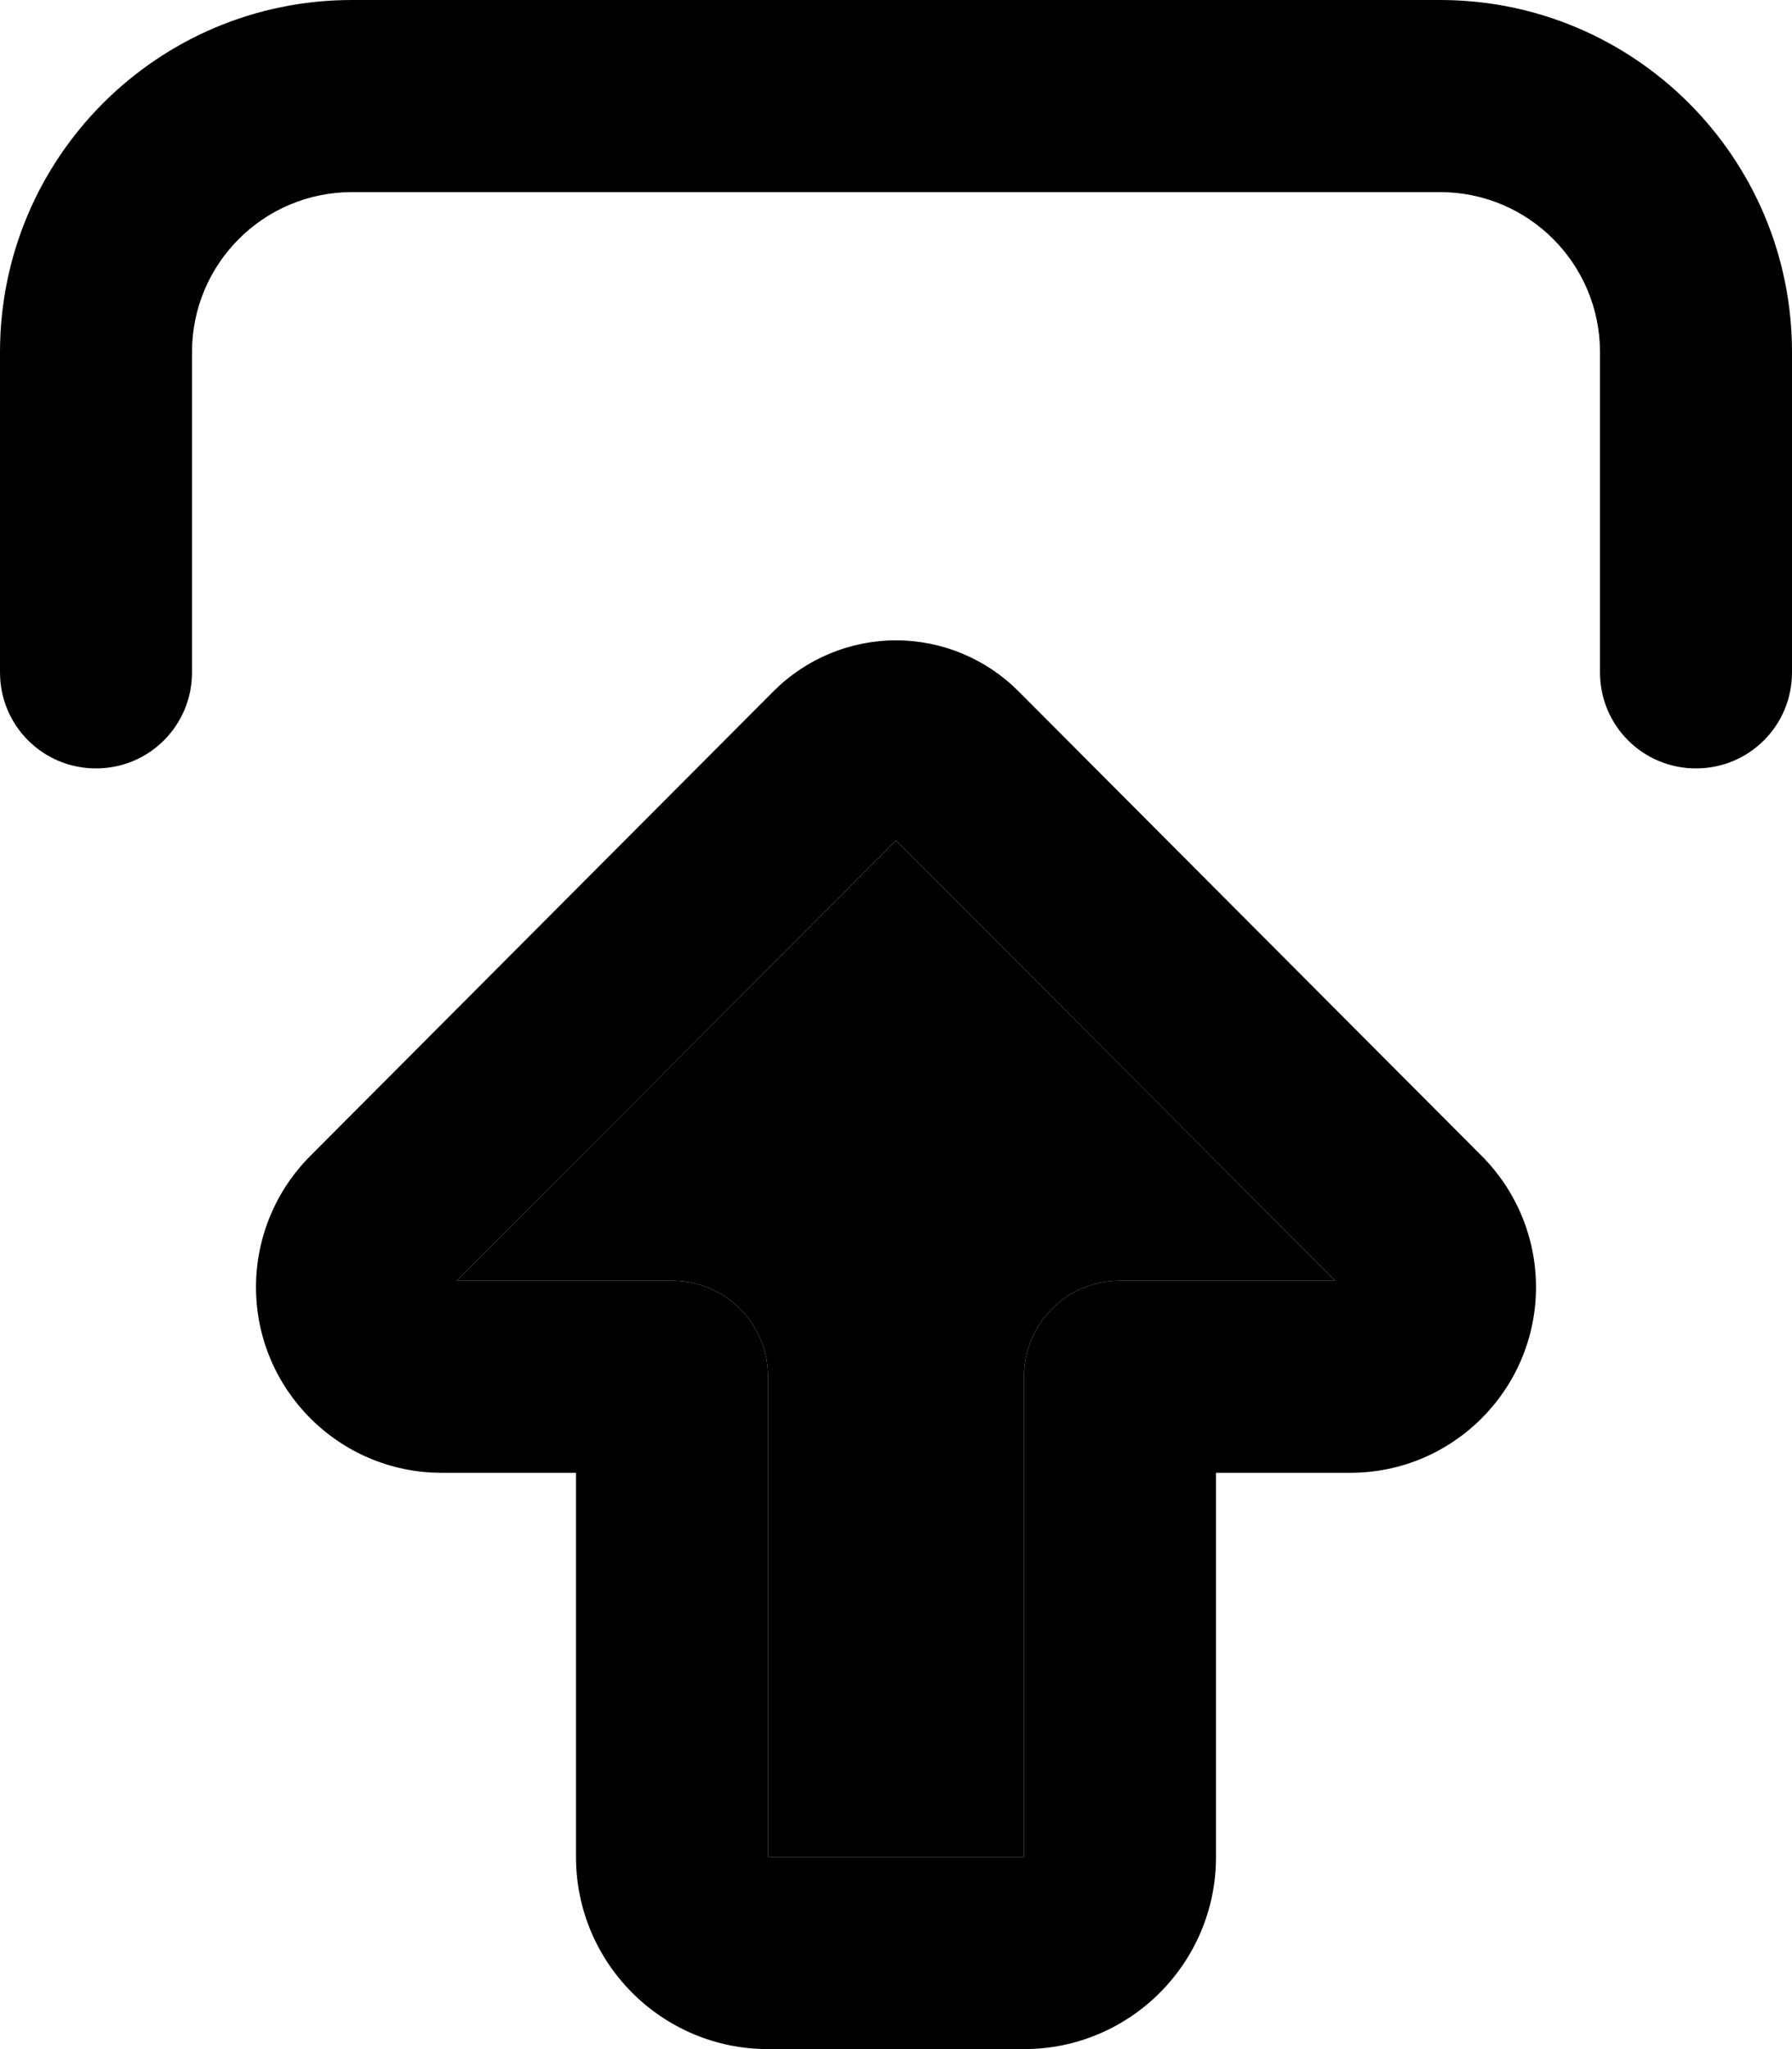 <svg xmlns="http://www.w3.org/2000/svg" viewBox="0 0 448 512"><path class="pr-icon-duotone-secondary" d="M114.2 320L224 210 333.8 320 280 320c-13.3 0-24 10.7-24 24l0 120-64 0 0-120c0-13.3-10.7-24-24-24l-53.8 0z"/><path class="pr-icon-duotone-primary" d="M114.2 320L224 210 333.8 320 280 320c-13.3 0-24 10.7-24 24l0 120-64 0 0-120c0-13.3-10.7-24-24-24l-53.8 0zM224 160c-11.5 0-22.5 4.6-30.6 12.7L77.6 288.8C68.9 297.5 64 309.3 64 321.6c0 25.6 20.8 46.4 46.4 46.4l33.6 0 0 96c0 26.5 21.5 48 48 48l64 0c26.5 0 48-21.5 48-48l0-96 33.6 0c25.6 0 46.4-20.8 46.4-46.4c0-12.3-4.9-24.1-13.6-32.8L254.6 172.7c-8.1-8.1-19.1-12.7-30.6-12.7zM48 168l0-80c0-22.1 17.9-40 40-40l272 0c22.1 0 40 17.9 40 40l0 80c0 13.3 10.7 24 24 24s24-10.7 24-24l0-80c0-48.6-39.4-88-88-88L88 0C39.4 0 0 39.4 0 88l0 80c0 13.3 10.7 24 24 24s24-10.7 24-24z"/></svg>